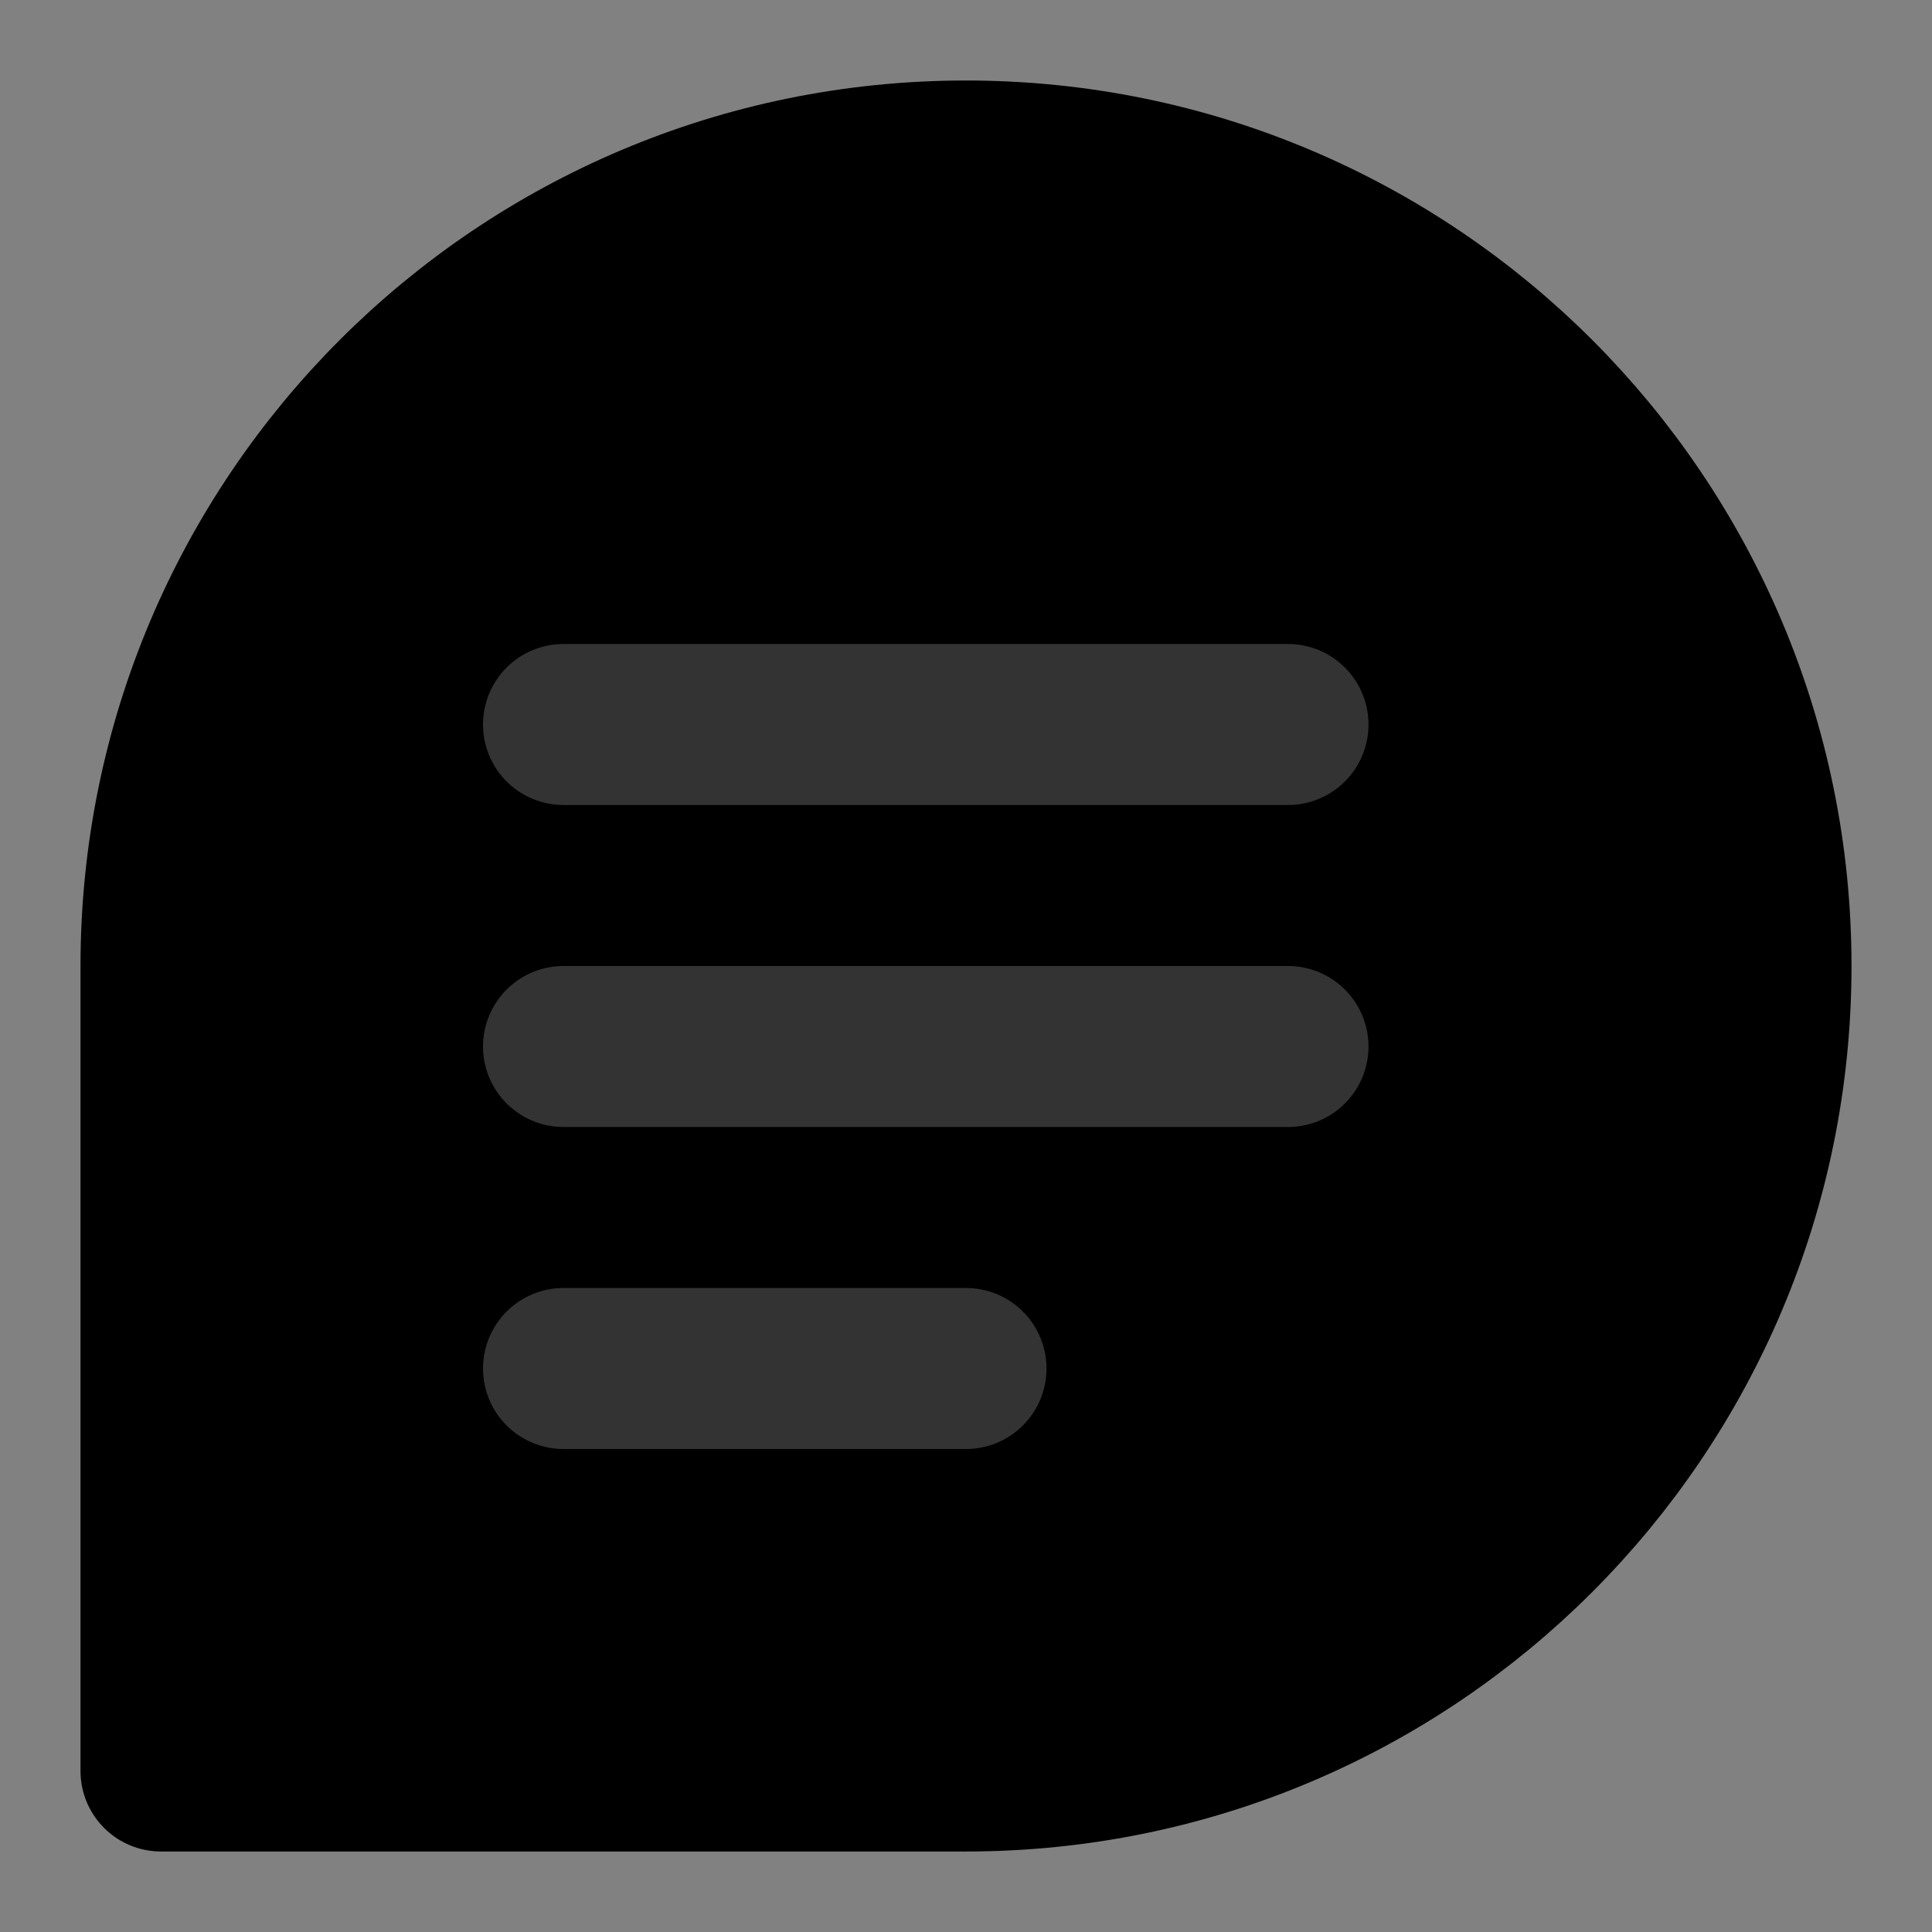 <svg width="48" height="48" viewBox="0 0 48 48" fill="none" xmlns="http://www.w3.org/2000/svg">
<rect x="0" y="0" width="48" height="48" fill="#808080" stroke="none"/>
<rect width="48" height="48" fill="white" fill-opacity="0.01"/>
<path d="M44 24C44 35.046 35.046 44 24 44C18.026 44 4 44 4 44C4 44 4 29.072 4 24C4 12.954 12.954 4 24 4C35.046 4 44 12.954 44 24Z" fill="null" stroke="black" stroke-width="4" stroke-linecap="round" stroke-linejoin="round"/>
<path d="M14 18L32 18" stroke="#333" stroke-width="4" stroke-linecap="round" stroke-linejoin="round"/>
<path d="M14 26H32" stroke="#333" stroke-width="4" stroke-linecap="round" stroke-linejoin="round"/>
<path d="M14 34H24" stroke="#333" stroke-width="4" stroke-linecap="round" stroke-linejoin="round"/>
</svg>
